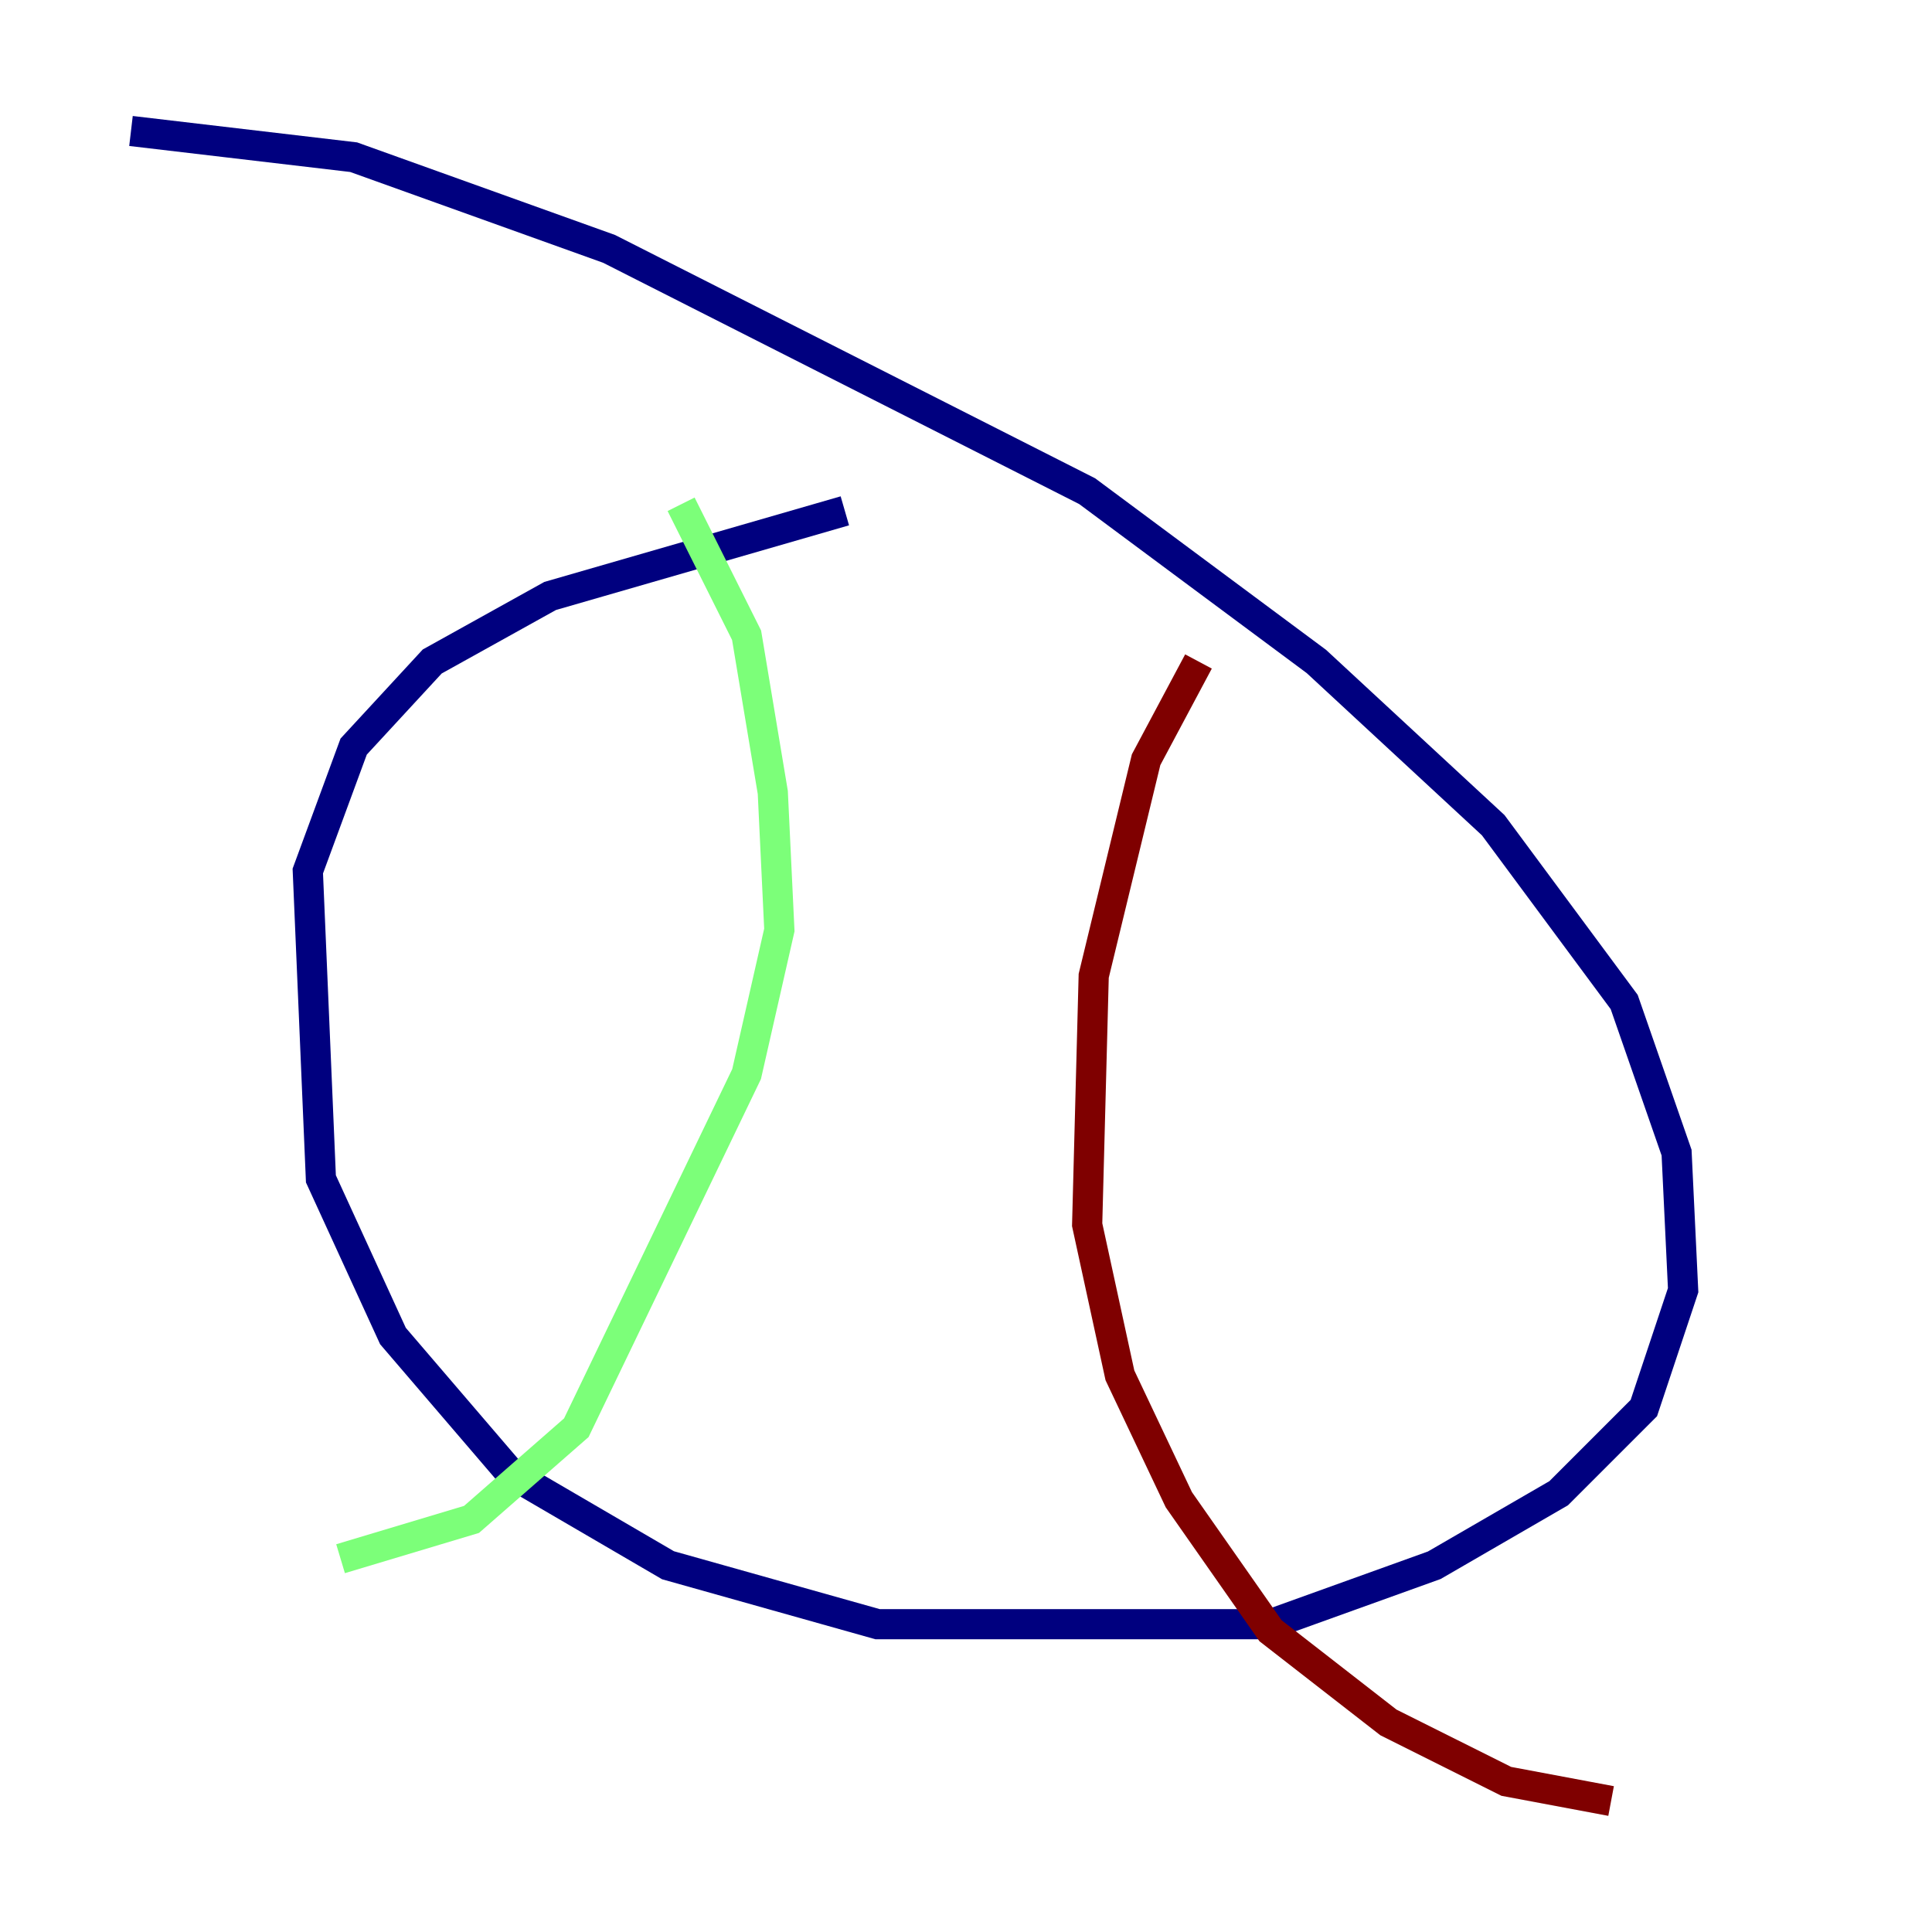 <?xml version="1.0" encoding="utf-8" ?>
<svg baseProfile="tiny" height="128" version="1.2" viewBox="0,0,128,128" width="128" xmlns="http://www.w3.org/2000/svg" xmlns:ev="http://www.w3.org/2001/xml-events" xmlns:xlink="http://www.w3.org/1999/xlink"><defs /><polyline fill="none" points="55.973,33.844 36.447,39.485 28.637,43.824 23.43,49.464 20.393,57.709 21.261,78.102 26.034,88.515 33.844,97.627 44.258,103.702 58.142,107.607 84.176,107.607 95.024,103.702 103.268,98.929 108.909,93.288 111.512,85.478 111.078,76.366 107.607,66.386 98.929,54.671 87.214,43.824 72.027,32.542 40.352,16.488 23.43,10.414 8.678,8.678" stroke="#00007f" stroke-width="2" /><polyline fill="none" points="45.125,33.41 49.464,42.088 51.2,52.502 51.634,61.614 49.464,71.159 38.183,94.59 31.241,100.664 22.563,103.268" stroke="#7cff79" stroke-width="2" /><polyline fill="none" points="79.403,43.824 75.932,50.332 72.461,64.651 72.027,81.139 74.197,91.119 78.102,99.363 84.176,108.041 91.986,114.115 99.797,118.02 106.739,119.322" stroke="#7f0000" stroke-width="2" /></svg>